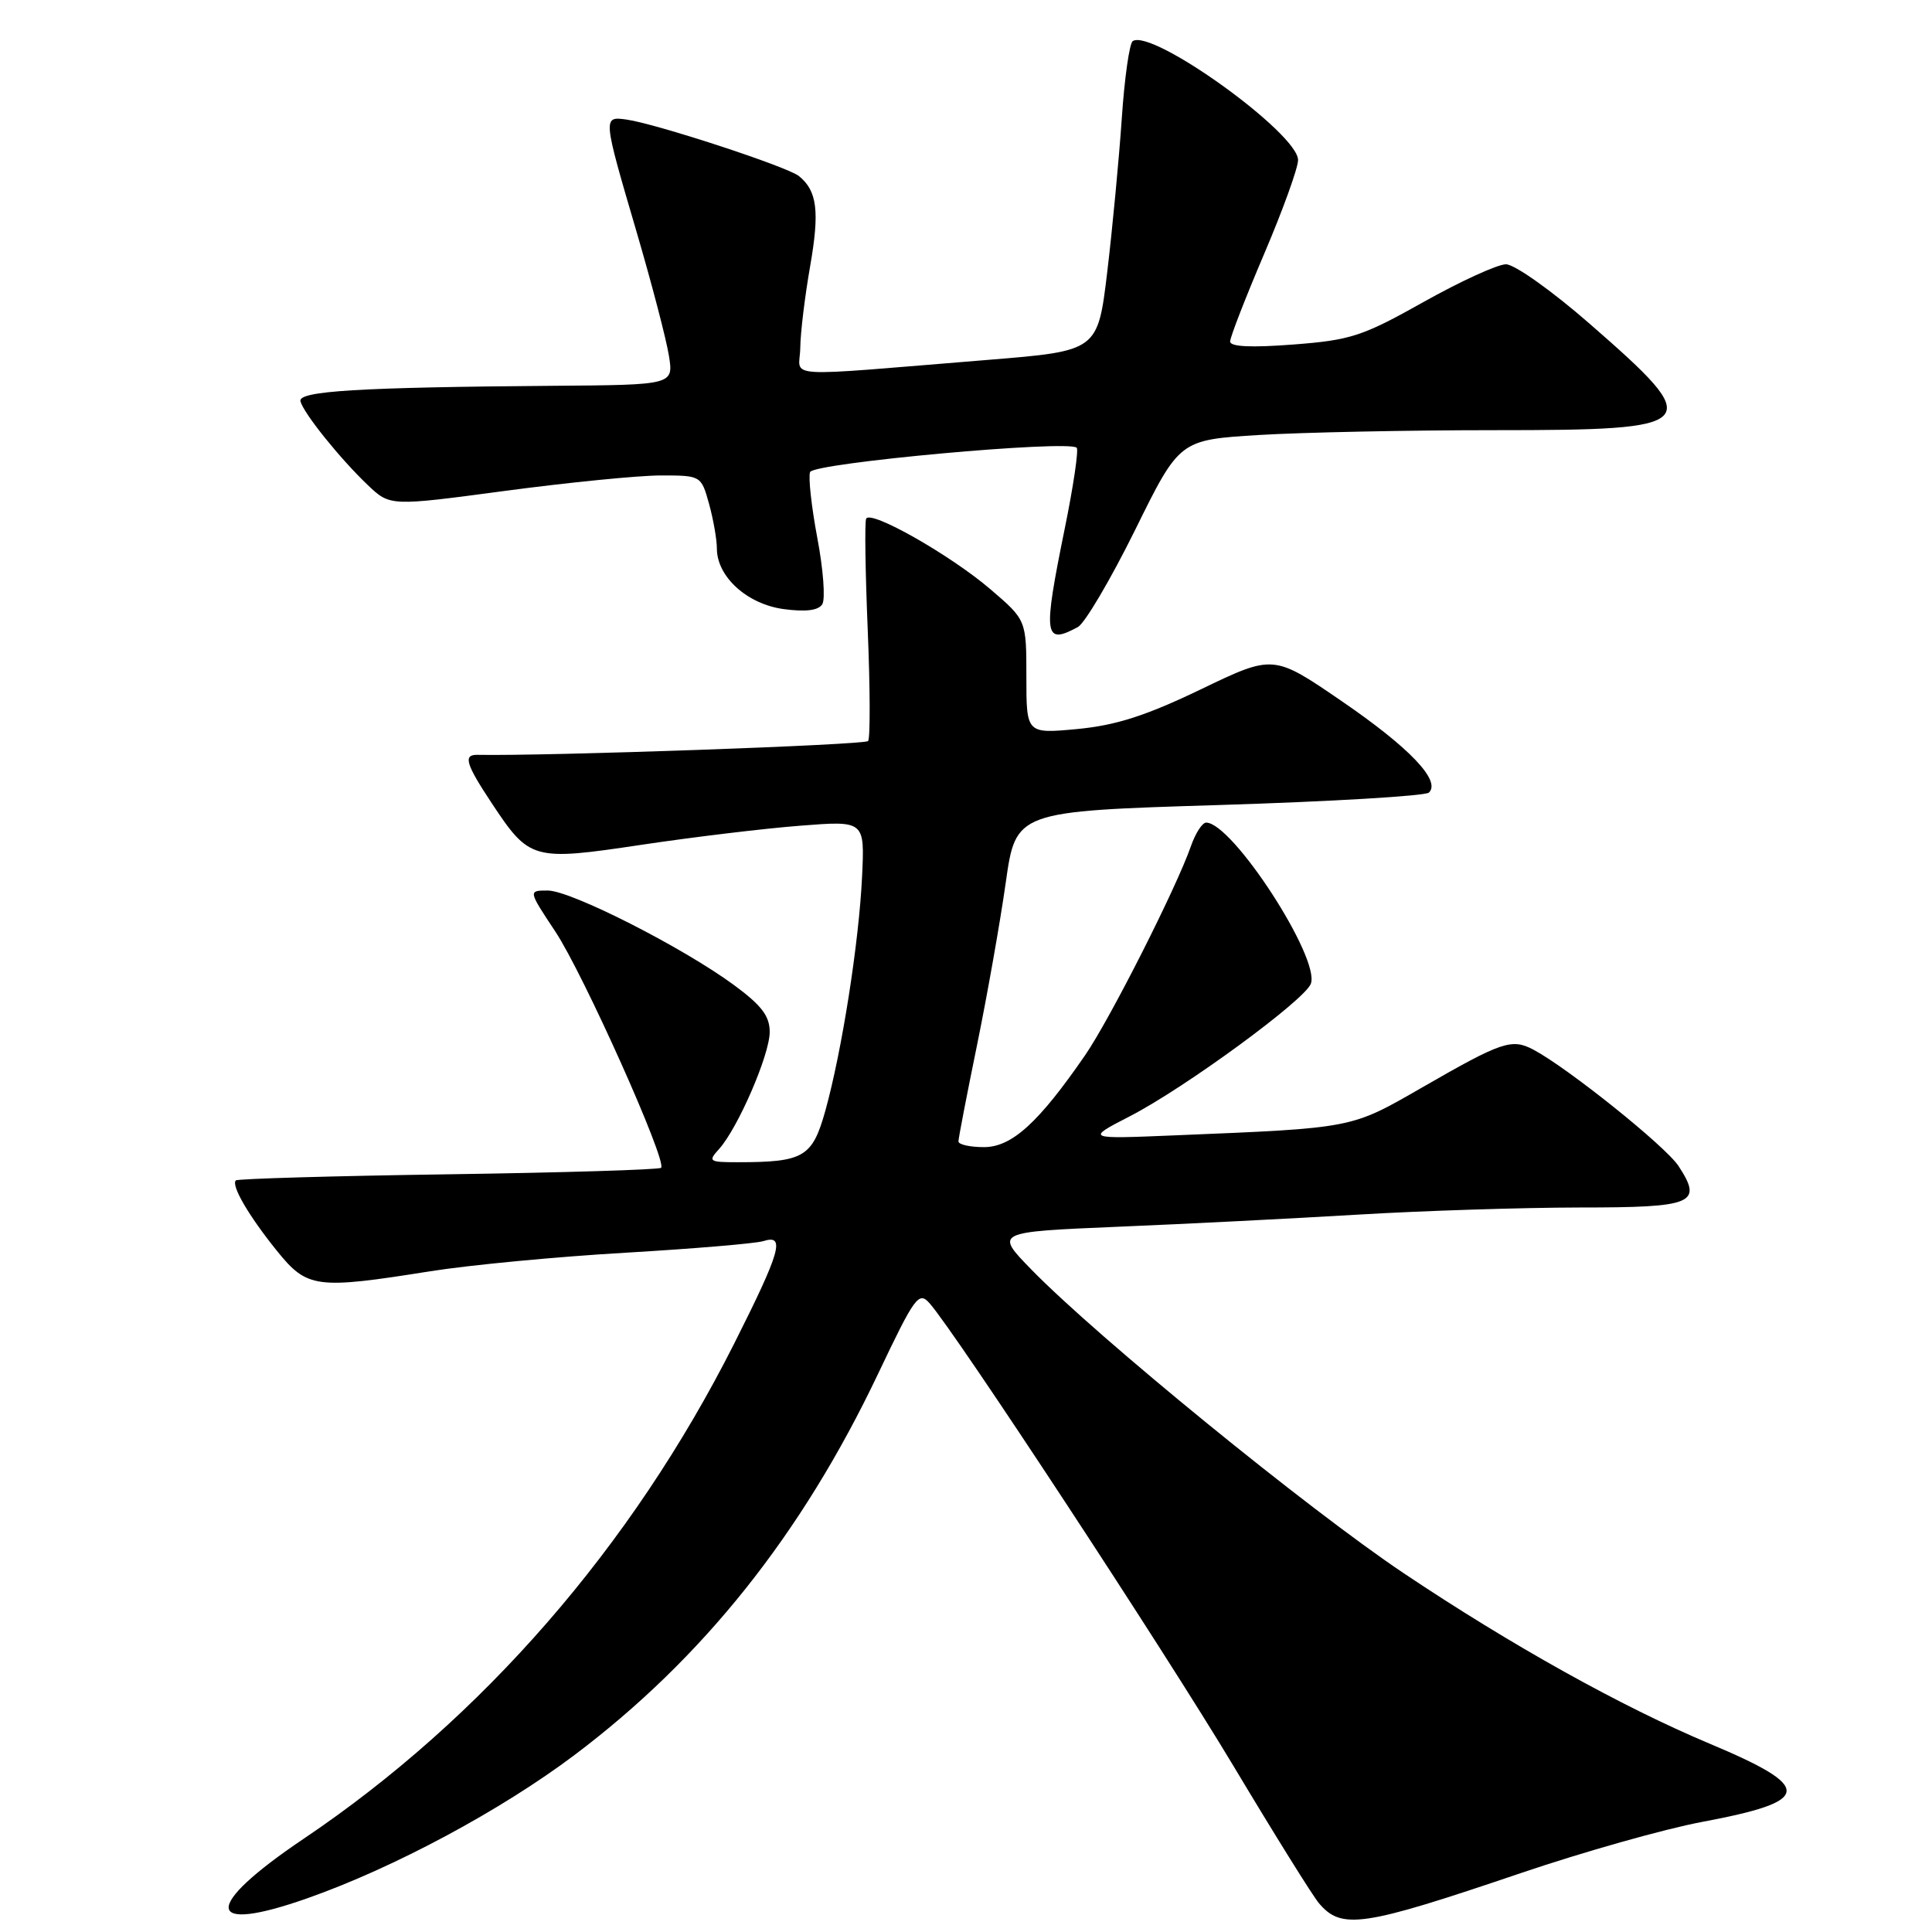 <?xml version="1.0" encoding="UTF-8" standalone="no"?>
<!DOCTYPE svg PUBLIC "-//W3C//DTD SVG 1.1//EN" "http://www.w3.org/Graphics/SVG/1.1/DTD/svg11.dtd" >
<svg xmlns="http://www.w3.org/2000/svg" xmlns:xlink="http://www.w3.org/1999/xlink" version="1.1" viewBox="0 0 256 256">
 <g >
 <path fill="currentColor"
d=" M 201.50 248.20 C 209.75 245.40 220.55 242.35 225.50 241.42 C 240.21 238.66 240.39 236.86 226.50 231.03 C 214.88 226.15 200.26 218.01 186.00 208.46 C 173.30 199.95 145.47 177.26 136.65 168.21 C 131.81 163.24 131.81 163.24 148.15 162.55 C 157.14 162.18 171.47 161.45 180.00 160.94 C 188.53 160.43 201.70 160.01 209.28 160.00 C 224.44 160.00 225.67 159.48 222.41 154.50 C 220.70 151.89 207.76 141.52 203.21 139.10 C 200.31 137.56 199.03 138.00 188.43 144.10 C 178.93 149.56 179.47 149.46 155.67 150.44 C 143.85 150.93 143.85 150.93 149.75 147.89 C 157.00 144.15 172.85 132.55 173.69 130.36 C 174.98 126.99 163.30 109.00 159.82 109.00 C 159.31 109.00 158.40 110.41 157.80 112.13 C 155.88 117.64 147.09 135.01 143.80 139.80 C 137.62 148.77 134.07 152.00 130.38 152.00 C 128.52 152.00 127.00 151.66 127.00 151.24 C 127.00 150.82 128.11 145.08 129.46 138.49 C 130.81 131.89 132.52 122.22 133.26 117.00 C 134.60 107.50 134.60 107.50 161.55 106.67 C 176.37 106.21 188.88 105.47 189.34 105.02 C 190.97 103.46 186.77 99.06 177.79 92.91 C 168.74 86.71 168.74 86.71 159.12 91.34 C 151.82 94.85 147.87 96.11 142.75 96.60 C 136.00 97.23 136.00 97.23 136.00 89.69 C 136.00 82.16 136.00 82.16 131.25 78.09 C 125.96 73.56 115.35 67.53 114.77 68.73 C 114.56 69.15 114.66 75.80 114.98 83.50 C 115.30 91.20 115.32 97.81 115.03 98.19 C 114.64 98.71 72.45 100.20 63.25 100.02 C 61.35 99.99 61.71 101.22 65.14 106.40 C 70.17 113.99 70.56 114.10 85.00 111.94 C 91.88 110.91 101.34 109.77 106.04 109.41 C 114.58 108.74 114.58 108.74 114.23 116.12 C 113.82 124.88 111.56 139.26 109.37 147.15 C 107.64 153.34 106.52 154.00 97.72 154.00 C 93.94 154.00 93.79 153.89 95.28 152.25 C 97.77 149.49 101.98 139.78 101.99 136.76 C 102.00 134.64 100.92 133.22 97.25 130.52 C 90.45 125.52 75.64 118.00 72.58 118.00 C 69.98 118.00 69.98 118.00 73.58 123.43 C 77.28 129.00 88.43 153.90 87.60 154.74 C 87.34 154.99 74.65 155.38 59.40 155.60 C 44.15 155.82 31.48 156.19 31.25 156.41 C 30.60 157.07 32.97 161.13 36.70 165.75 C 40.71 170.71 41.86 170.86 57.00 168.45 C 62.23 167.62 73.88 166.51 82.91 165.99 C 91.93 165.46 100.14 164.77 101.16 164.45 C 104.10 163.52 103.44 165.81 97.25 178.10 C 83.70 204.94 63.89 227.72 40.23 243.65 C 26.77 252.71 27.03 256.37 40.78 251.51 C 52.22 247.48 66.38 239.88 76.11 232.56 C 93.13 219.75 106.23 203.31 116.32 182.10 C 121.26 171.71 121.74 171.06 123.20 172.72 C 126.71 176.72 154.23 218.63 163.44 234.00 C 168.87 243.07 173.97 251.26 174.77 252.19 C 177.78 255.73 180.54 255.31 201.50 248.20 Z  M 142.82 83.09 C 143.74 82.59 147.15 76.81 150.40 70.24 C 156.29 58.29 156.29 58.29 166.80 57.64 C 172.58 57.29 186.64 57.00 198.03 57.00 C 225.61 57.00 226.14 56.41 210.64 42.90 C 205.61 38.51 200.67 35.01 199.54 35.02 C 198.42 35.03 193.50 37.28 188.62 40.02 C 180.53 44.56 178.98 45.07 171.37 45.65 C 165.78 46.08 163.00 45.95 163.00 45.25 C 163.00 44.67 165.03 39.46 167.50 33.66 C 169.97 27.87 172.00 22.26 172.00 21.21 C 172.00 17.67 152.74 3.80 150.10 5.44 C 149.66 5.71 149.00 10.34 148.64 15.72 C 148.27 21.10 147.41 30.22 146.72 36.00 C 145.46 46.50 145.46 46.50 130.98 47.68 C 102.72 49.97 105.99 50.18 106.04 46.08 C 106.06 44.11 106.65 39.27 107.34 35.32 C 108.62 28.01 108.29 25.29 105.86 23.33 C 104.34 22.09 86.89 16.38 83.00 15.84 C 79.86 15.41 79.86 15.44 84.39 30.86 C 86.38 37.66 88.29 44.97 88.63 47.11 C 89.26 51.00 89.26 51.00 73.38 51.12 C 47.54 51.32 39.46 51.81 39.81 53.17 C 40.22 54.76 45.09 60.81 48.75 64.29 C 51.69 67.08 51.69 67.08 66.96 65.04 C 75.36 63.92 84.63 63.00 87.57 63.00 C 92.88 63.00 92.91 63.02 93.95 66.75 C 94.52 68.81 94.99 71.49 94.99 72.69 C 95.00 76.43 99.01 80.06 103.85 80.71 C 106.78 81.10 108.45 80.89 108.96 80.06 C 109.38 79.38 109.09 75.43 108.30 71.29 C 107.52 67.14 107.09 63.21 107.34 62.55 C 107.81 61.34 141.60 58.26 142.67 59.33 C 142.94 59.61 142.23 64.44 141.08 70.06 C 138.18 84.32 138.33 85.51 142.82 83.09 Z "/>
</g>
</svg>